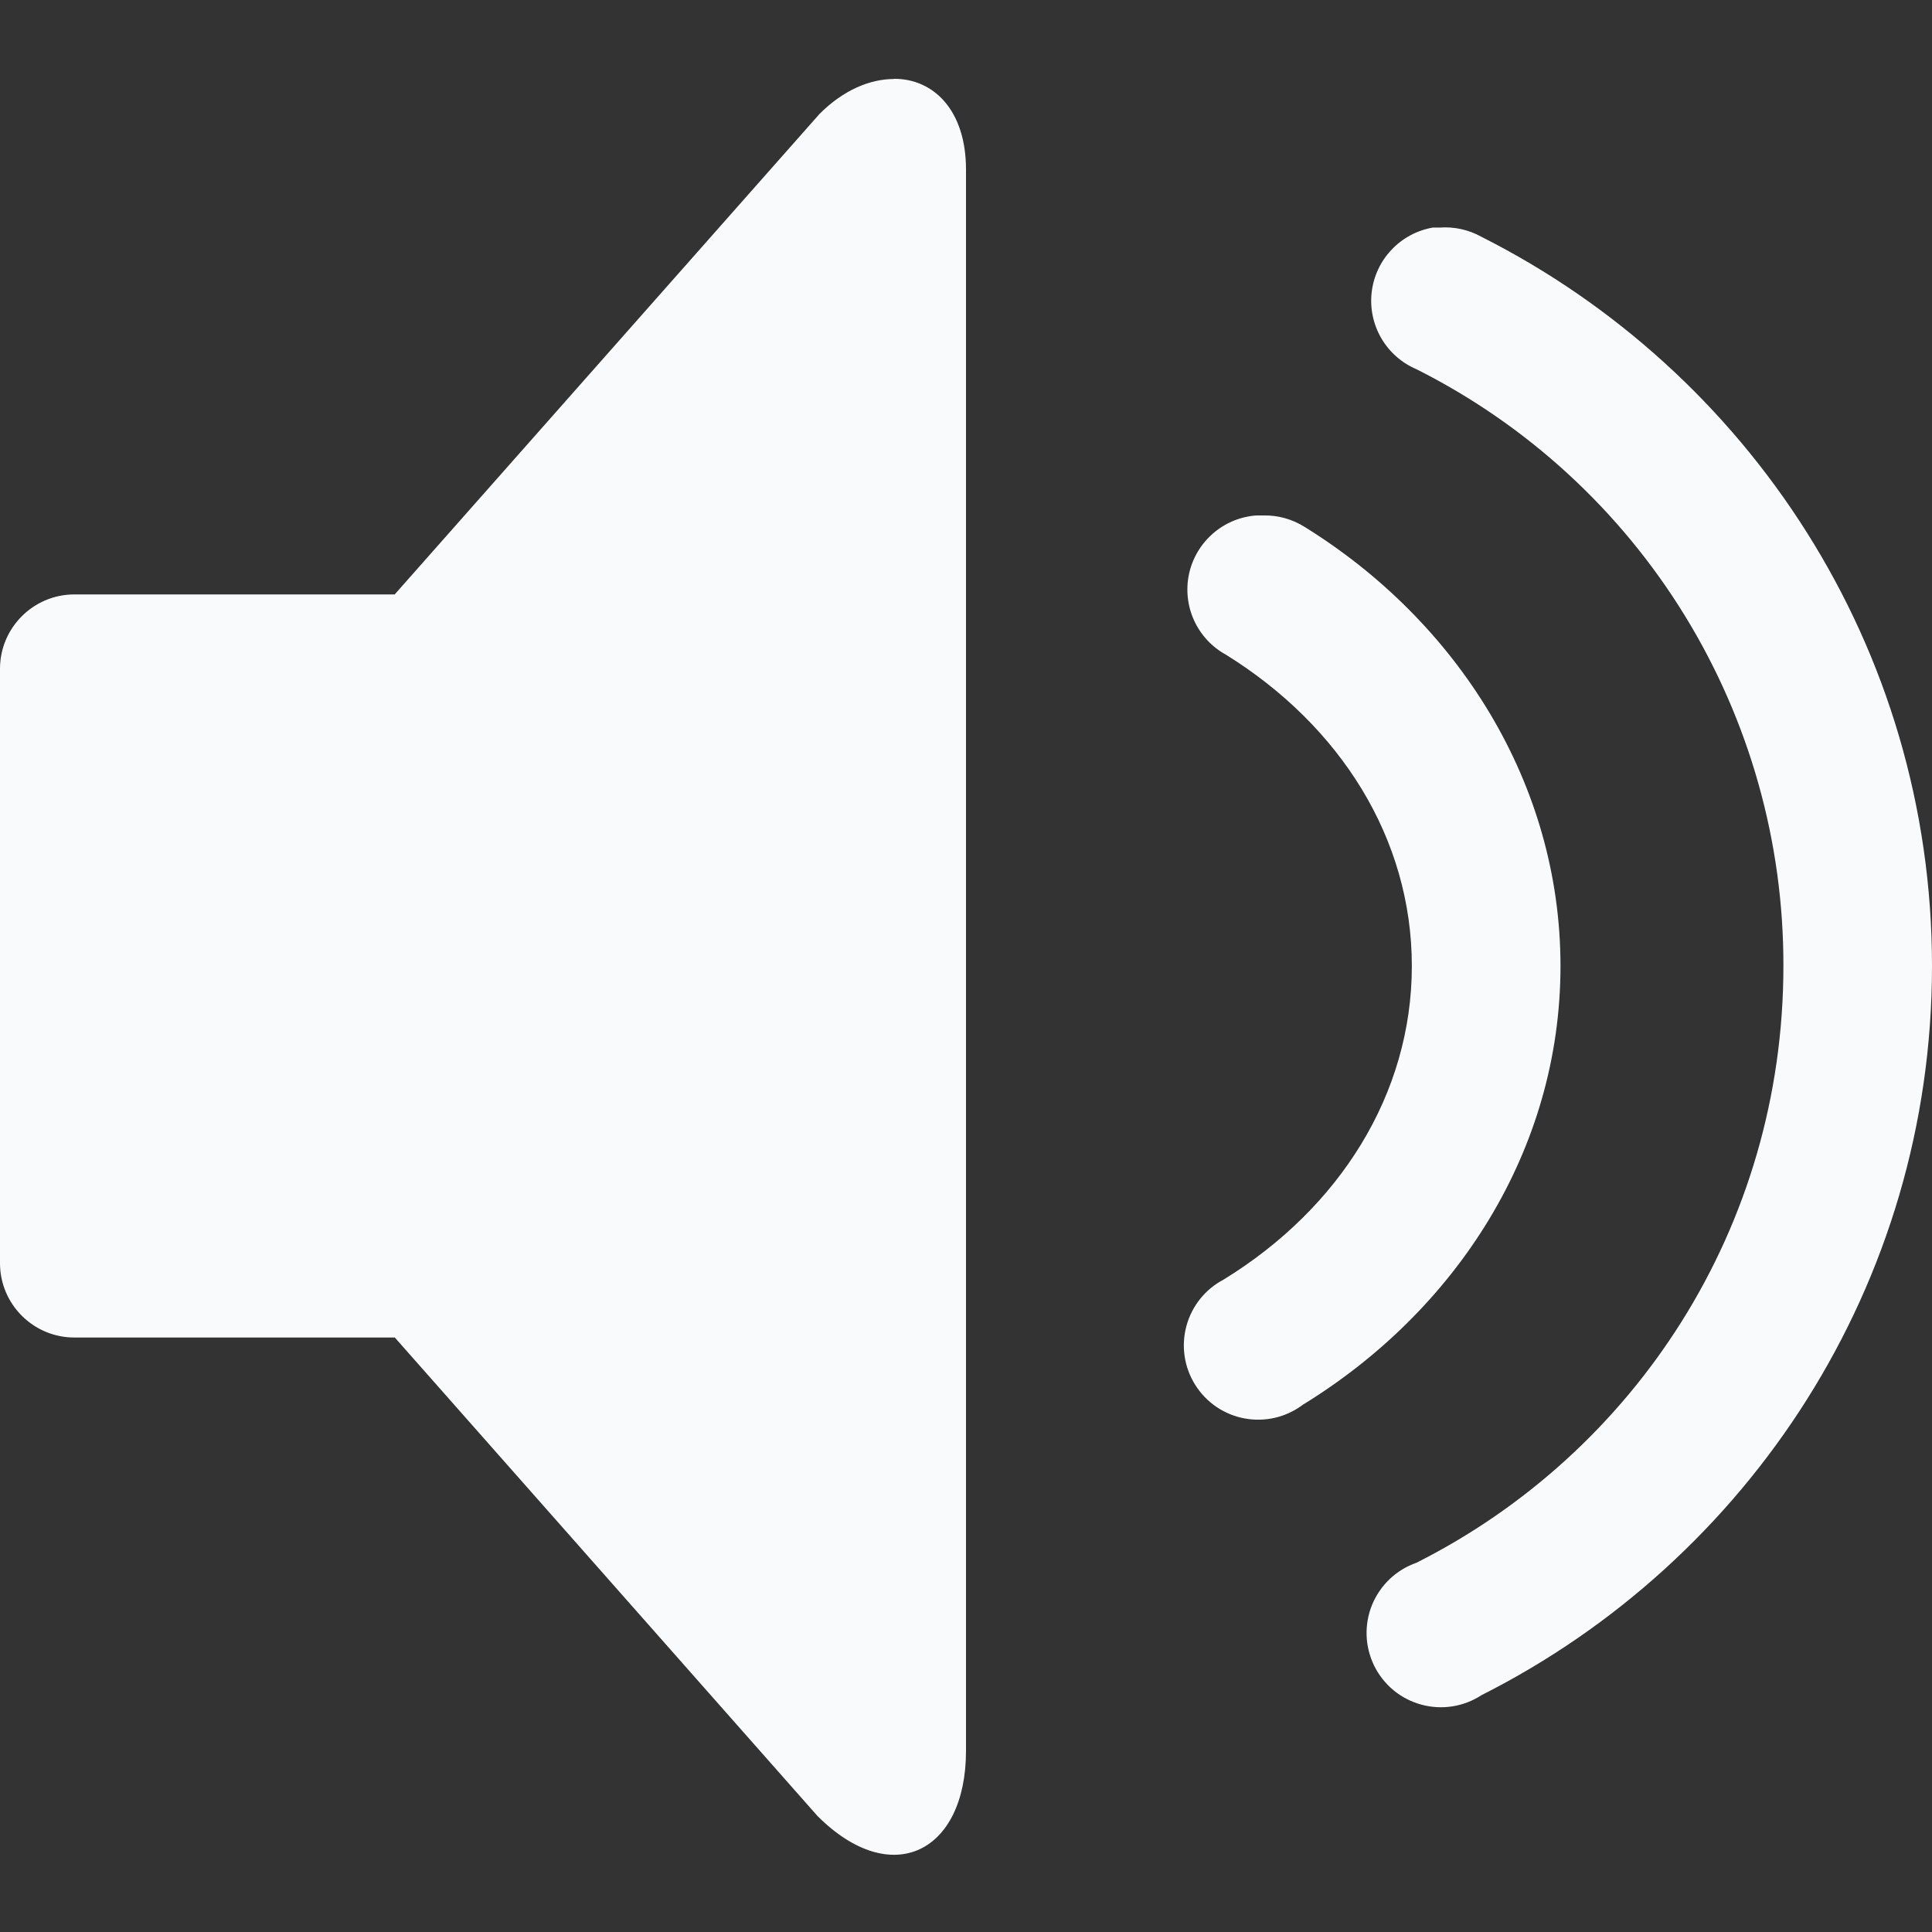 <svg width="34" height="34" viewBox="0 0 34 34" fill="none" xmlns="http://www.w3.org/2000/svg">
<rect x="0" y="0" width="34" height="34" fill="#333333" stroke="none"/>
<path d="M15.733 1.39C15.313 1.391 14.849 1.58 14.425 2.002L6.946 10.461H1.308C0.587 10.461 0 11.049 0 11.769V22.231C0 22.951 0.587 23.538 1.308 23.538H6.948L14.385 31.957C15.692 33.265 17 32.596 17 30.813V2.982C17 1.947 16.434 1.384 15.733 1.387V1.39ZM25.214 4.005C24.936 4.054 24.68 4.191 24.487 4.397C24.293 4.602 24.171 4.865 24.139 5.145C24.107 5.426 24.167 5.709 24.309 5.953C24.451 6.197 24.669 6.388 24.928 6.498C26.874 7.476 28.509 8.977 29.649 10.832C30.789 12.687 31.39 14.823 31.385 17C31.385 21.608 28.769 25.565 24.927 27.502C24.752 27.563 24.593 27.66 24.458 27.787C24.324 27.915 24.218 28.069 24.147 28.24C24.077 28.412 24.044 28.596 24.05 28.781C24.056 28.966 24.102 29.147 24.183 29.314C24.265 29.48 24.381 29.627 24.523 29.745C24.666 29.863 24.832 29.949 25.011 29.998C25.189 30.047 25.376 30.058 25.559 30.029C25.742 30.001 25.916 29.933 26.072 29.832C30.77 27.462 34 22.607 34 17C34 11.393 30.769 6.538 26.072 4.168C25.848 4.043 25.592 3.986 25.337 4.005C25.296 4.004 25.255 4.004 25.214 4.005ZM22.108 9.071C21.826 9.092 21.559 9.203 21.346 9.389C21.133 9.574 20.985 9.823 20.925 10.099C20.866 10.375 20.897 10.663 21.014 10.919C21.132 11.176 21.329 11.388 21.577 11.523C23.595 12.777 24.846 14.764 24.846 17C24.846 19.252 23.575 21.264 21.536 22.517C21.376 22.601 21.235 22.716 21.122 22.857C21.009 22.998 20.926 23.161 20.879 23.335C20.832 23.51 20.821 23.692 20.848 23.871C20.875 24.049 20.938 24.22 21.035 24.373C21.131 24.526 21.258 24.657 21.407 24.759C21.557 24.86 21.726 24.93 21.903 24.962C22.081 24.995 22.263 24.991 22.439 24.95C22.615 24.909 22.781 24.831 22.925 24.723C25.632 23.062 27.462 20.238 27.462 17C27.462 13.782 25.648 10.941 22.966 9.277C22.747 9.137 22.491 9.065 22.231 9.071C22.19 9.07 22.149 9.07 22.108 9.071Z" fill="#F9FAFB"/>
</svg>
